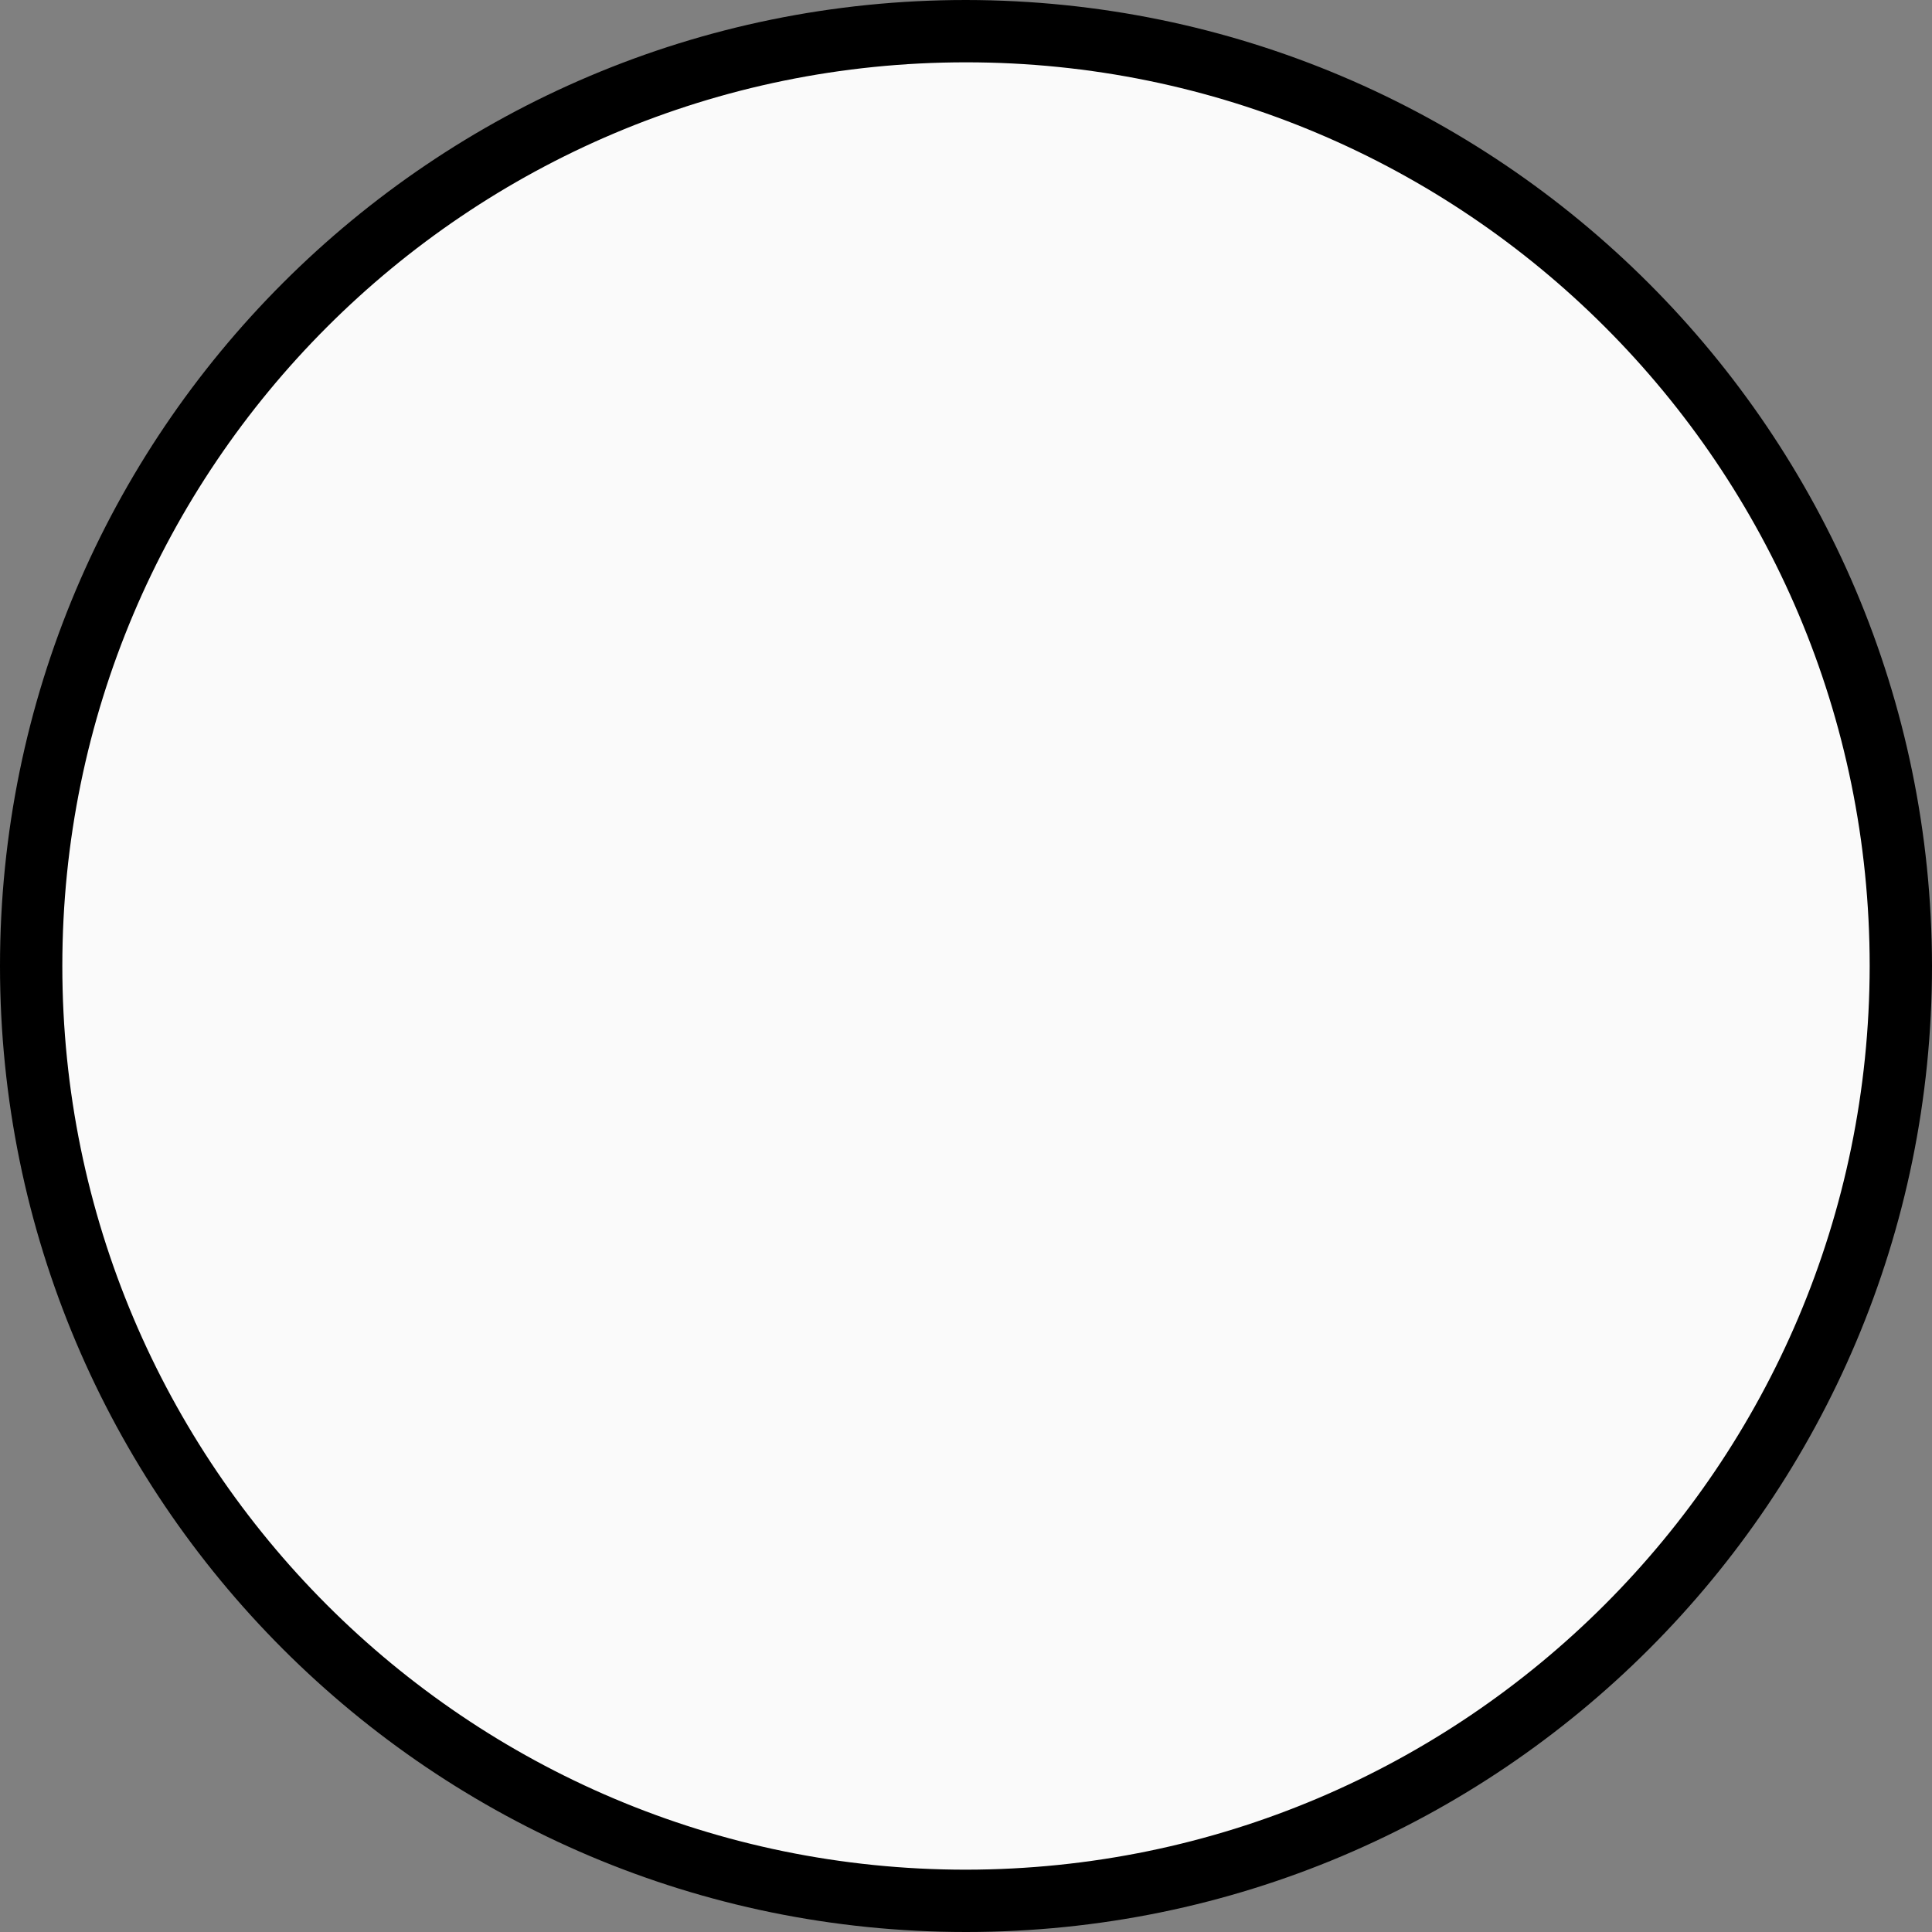 <?xml version="1.0"?>
				<svg
					xmlns="http://www.w3.org/2000/svg"
					xmlns:xlink="http://www.w3.org/1999/xlink"
					xmlns:svgjs="http://svgjs.com/svgjs" version="1.1" width="512" height="512" x="0" y="0" viewBox="0 0 496 496" style="enable-background:new 0 0 512 512" xml:space="preserve" class="">
					<rect x="0" y="0" width="496" height="496" fill="#808080" stroke="none"/>
					<g transform="matrix(1,0,0,1,0,0)">
						<link type="text/css" rel="stylesheet" id="dark-mode-general-link"/>
						<link type="text/css" rel="stylesheet" id="dark-mode-custom-link"/>
						<style type="text/css" id="dark-mode-custom-style"/>
						<path
							xmlns="http://www.w3.org/2000/svg" d="m248 8c-132.547 0-240 107.453-240 240s107.453 240 240 240 240-107.453 240-240-107.453-240-240-240zm-40 324-88-88 88 88 168-168zm0 0" fill="#fafafa" data-original="#c2fb3b" style="" class=""/>
							<g
								xmlns="http://www.w3.org/2000/svg" fill="#231f20">
								<path d="m248 0c-136.965 0-248 111.035-248 248s111.035 248 248 248 248-111.035 248-248c-.16-136.902-111.098-247.84-248-248zm0 480c-128.129 0-232-103.871-232-232s103.871-232 232-232 232 103.871 232 232c-.141 128.07-103.93 231.859-232 232zm0 0" fill="#000000" data-original="#231f20" style="" class=""/>
								
							</g>
						</g>
					</svg>